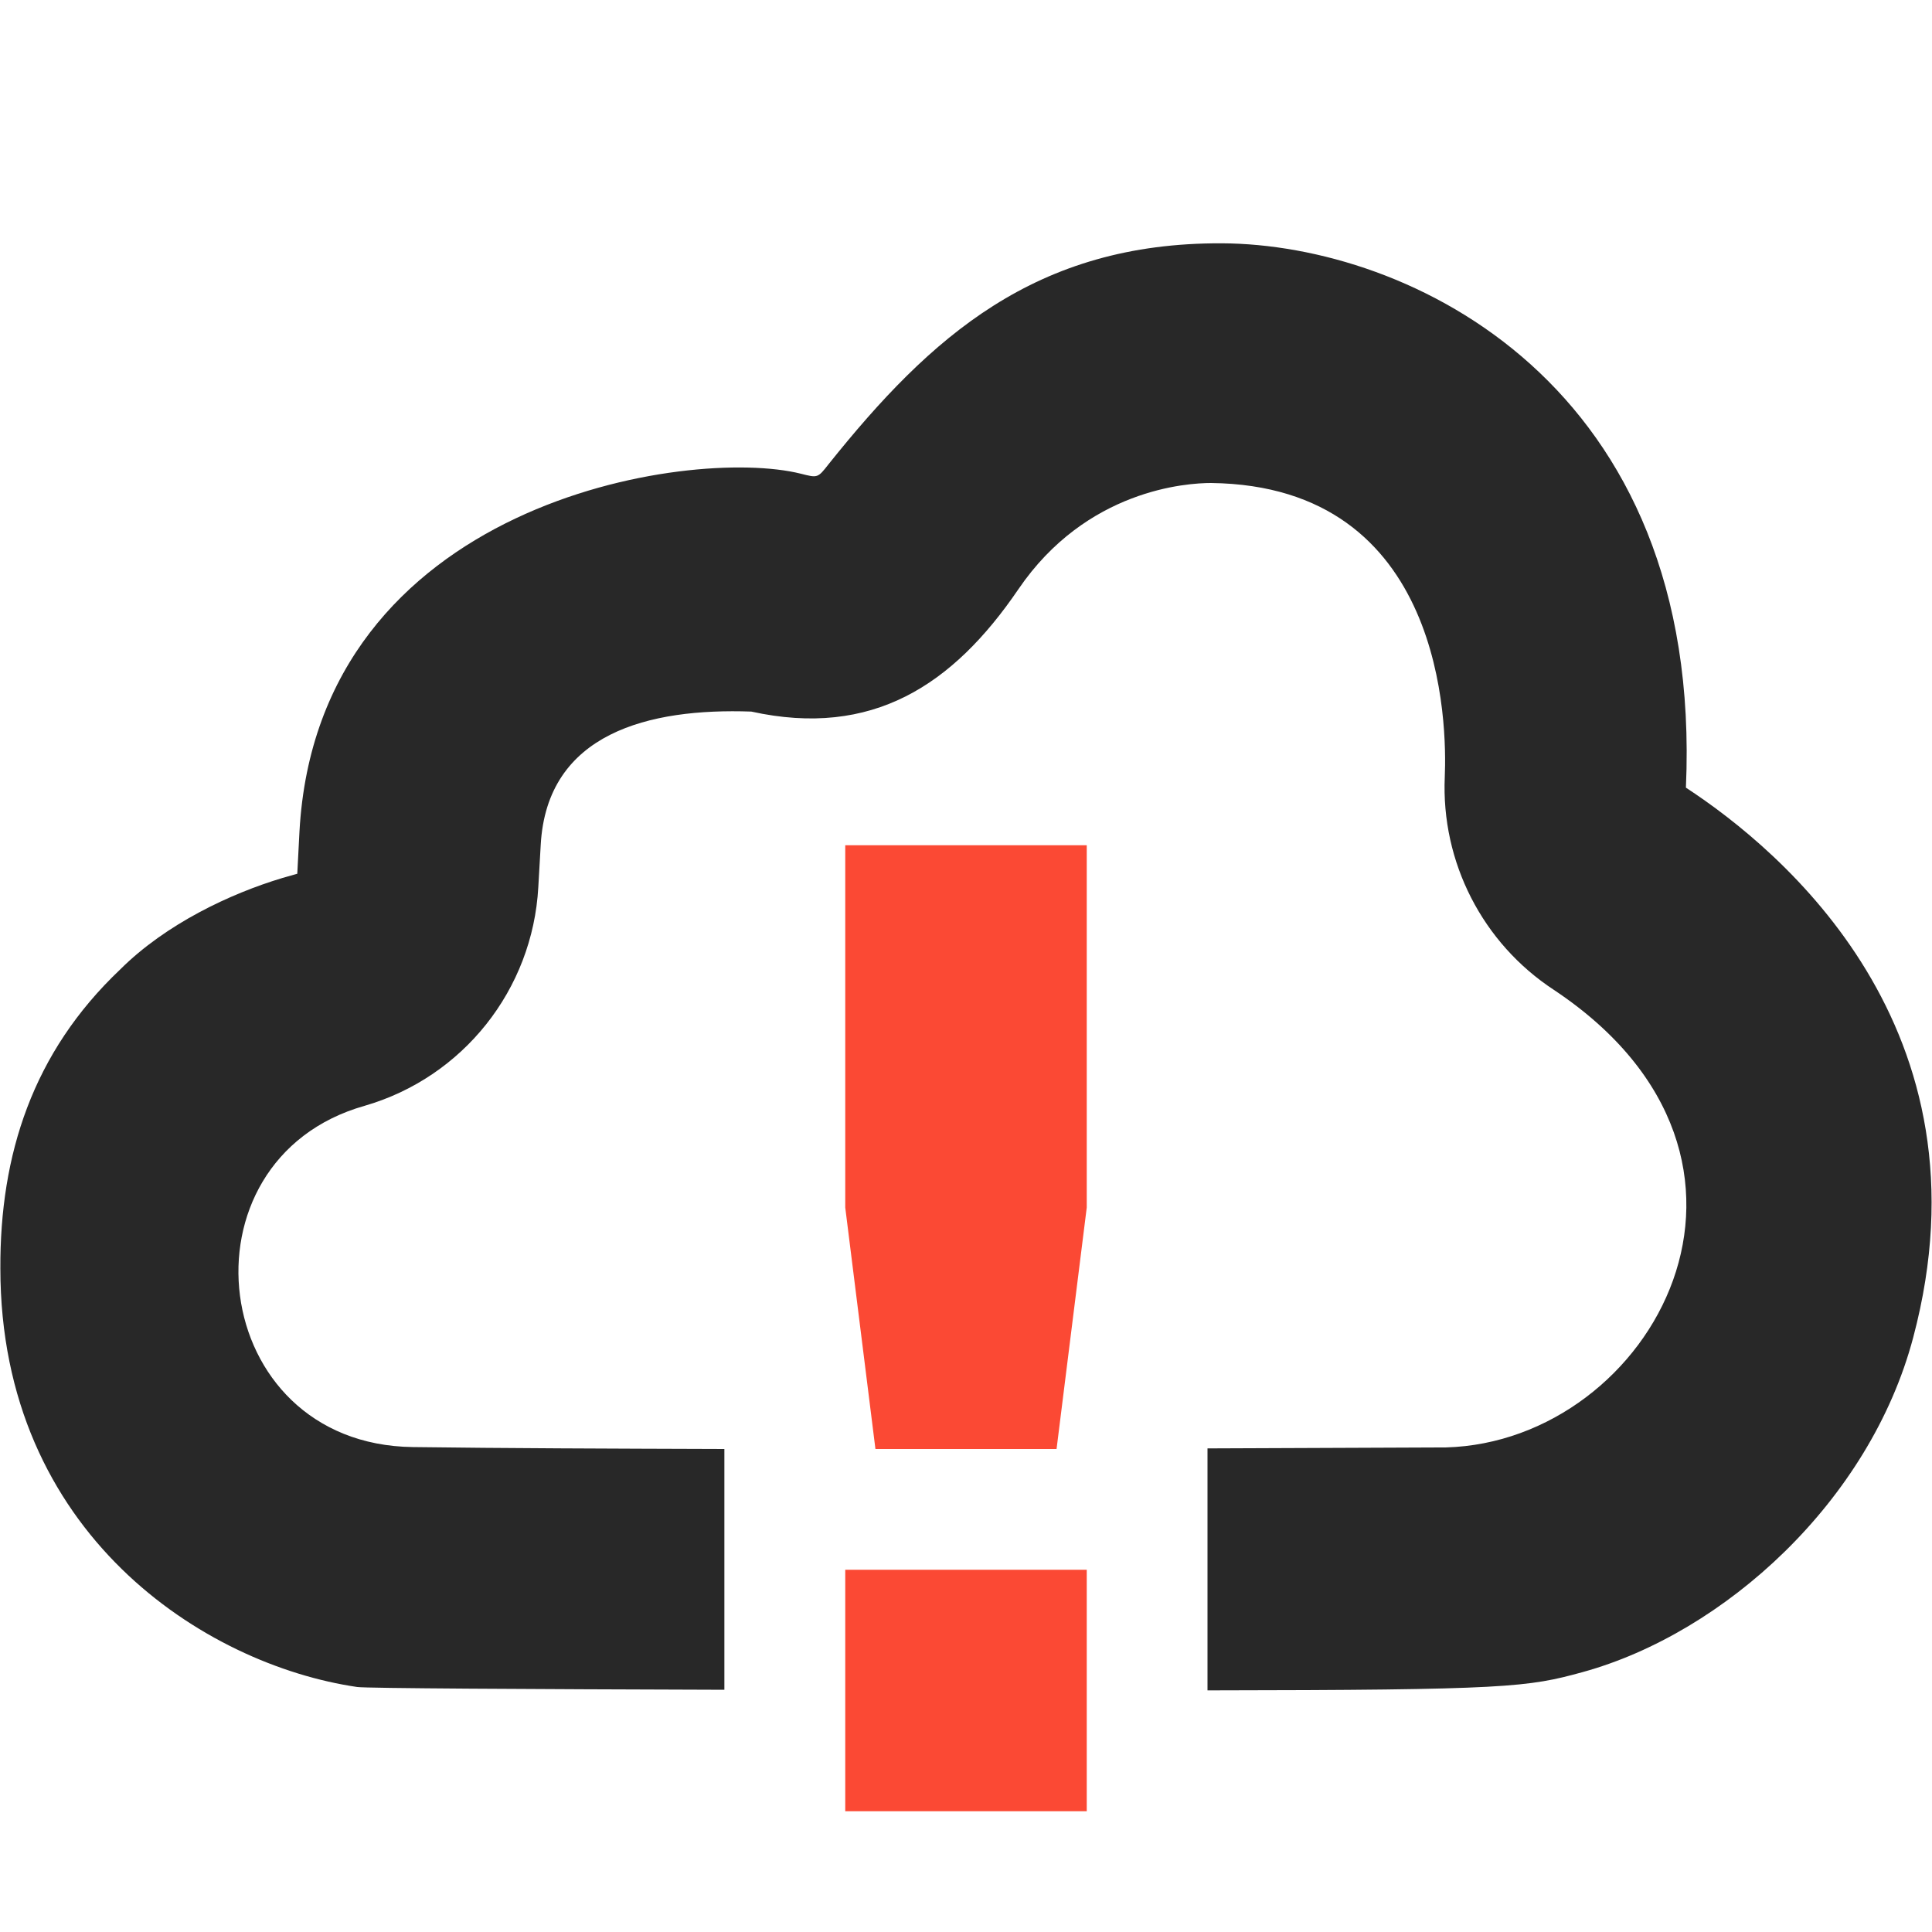 <svg width="16" height="16" version="1.1" xmlns="http://www.w3.org/2000/svg">
  <defs>
    <style id="current-color-scheme" type="text/css">.ColorScheme-Text { color:#282828; } .ColorScheme-Highlight { color:#458588; } .ColorScheme-NeutralText { color:#fe8019; } .ColorScheme-PositiveText { color:#689d6a; } .ColorScheme-NegativeText { color:#fb4934; }</style>
  </defs>
  <path class="ColorScheme-Text" d="m6.863 3.843c-0.091 0.116-0.09 0.116-0.231 0.08-0.918-0.23-4.002 0.232-4.152 2.965l-0.018 0.348-0.123 0.035c-0.43 0.129-0.965 0.38-1.344 0.758-0.726 0.688-0.996 1.536-0.992 2.475 0 2.198 1.691 3.282 2.955 3.467 0.075 0.011 1.412 0.018 3.041 0.023v-1.994c-0.936-0.003-1.836-0.006-2.58-0.016-1.704-0.022-1.98-2.378-0.4-2.826 0.816-0.236 1.392-0.962 1.439-1.811l0.02-0.35c0.051-0.929 0.9-1.134 1.744-1.104 1.001 0.22 1.669-0.217 2.211-1.012 0.565-0.831 1.402-0.881 1.596-0.881 1.938 0.023 1.954 2.008 1.936 2.434-0.031 0.706 0.313 1.377 0.904 1.764 2.113 1.406 0.816 3.741-0.894 3.789-0.051 0.001-1.162 0.004-1.975 0.008v2.004c2.486-0.003 2.652-0.026 3.109-0.152 1.17-0.323 2.377-1.414 2.736-2.773 0.677-2.553-1.086-4.03-1.883-4.551 0.148-3.346-2.298-4.501-3.842-4.508-1.544-0.007-2.413 0.773-3.257 1.828z" fill="currentColor"/>
  <path class="ColorScheme-NegativeText" d="m7 7v3l0.25 2h1.5l0.25-2v-3zm0 6v2h2v-2z" fill="currentColor"/>
</svg>
